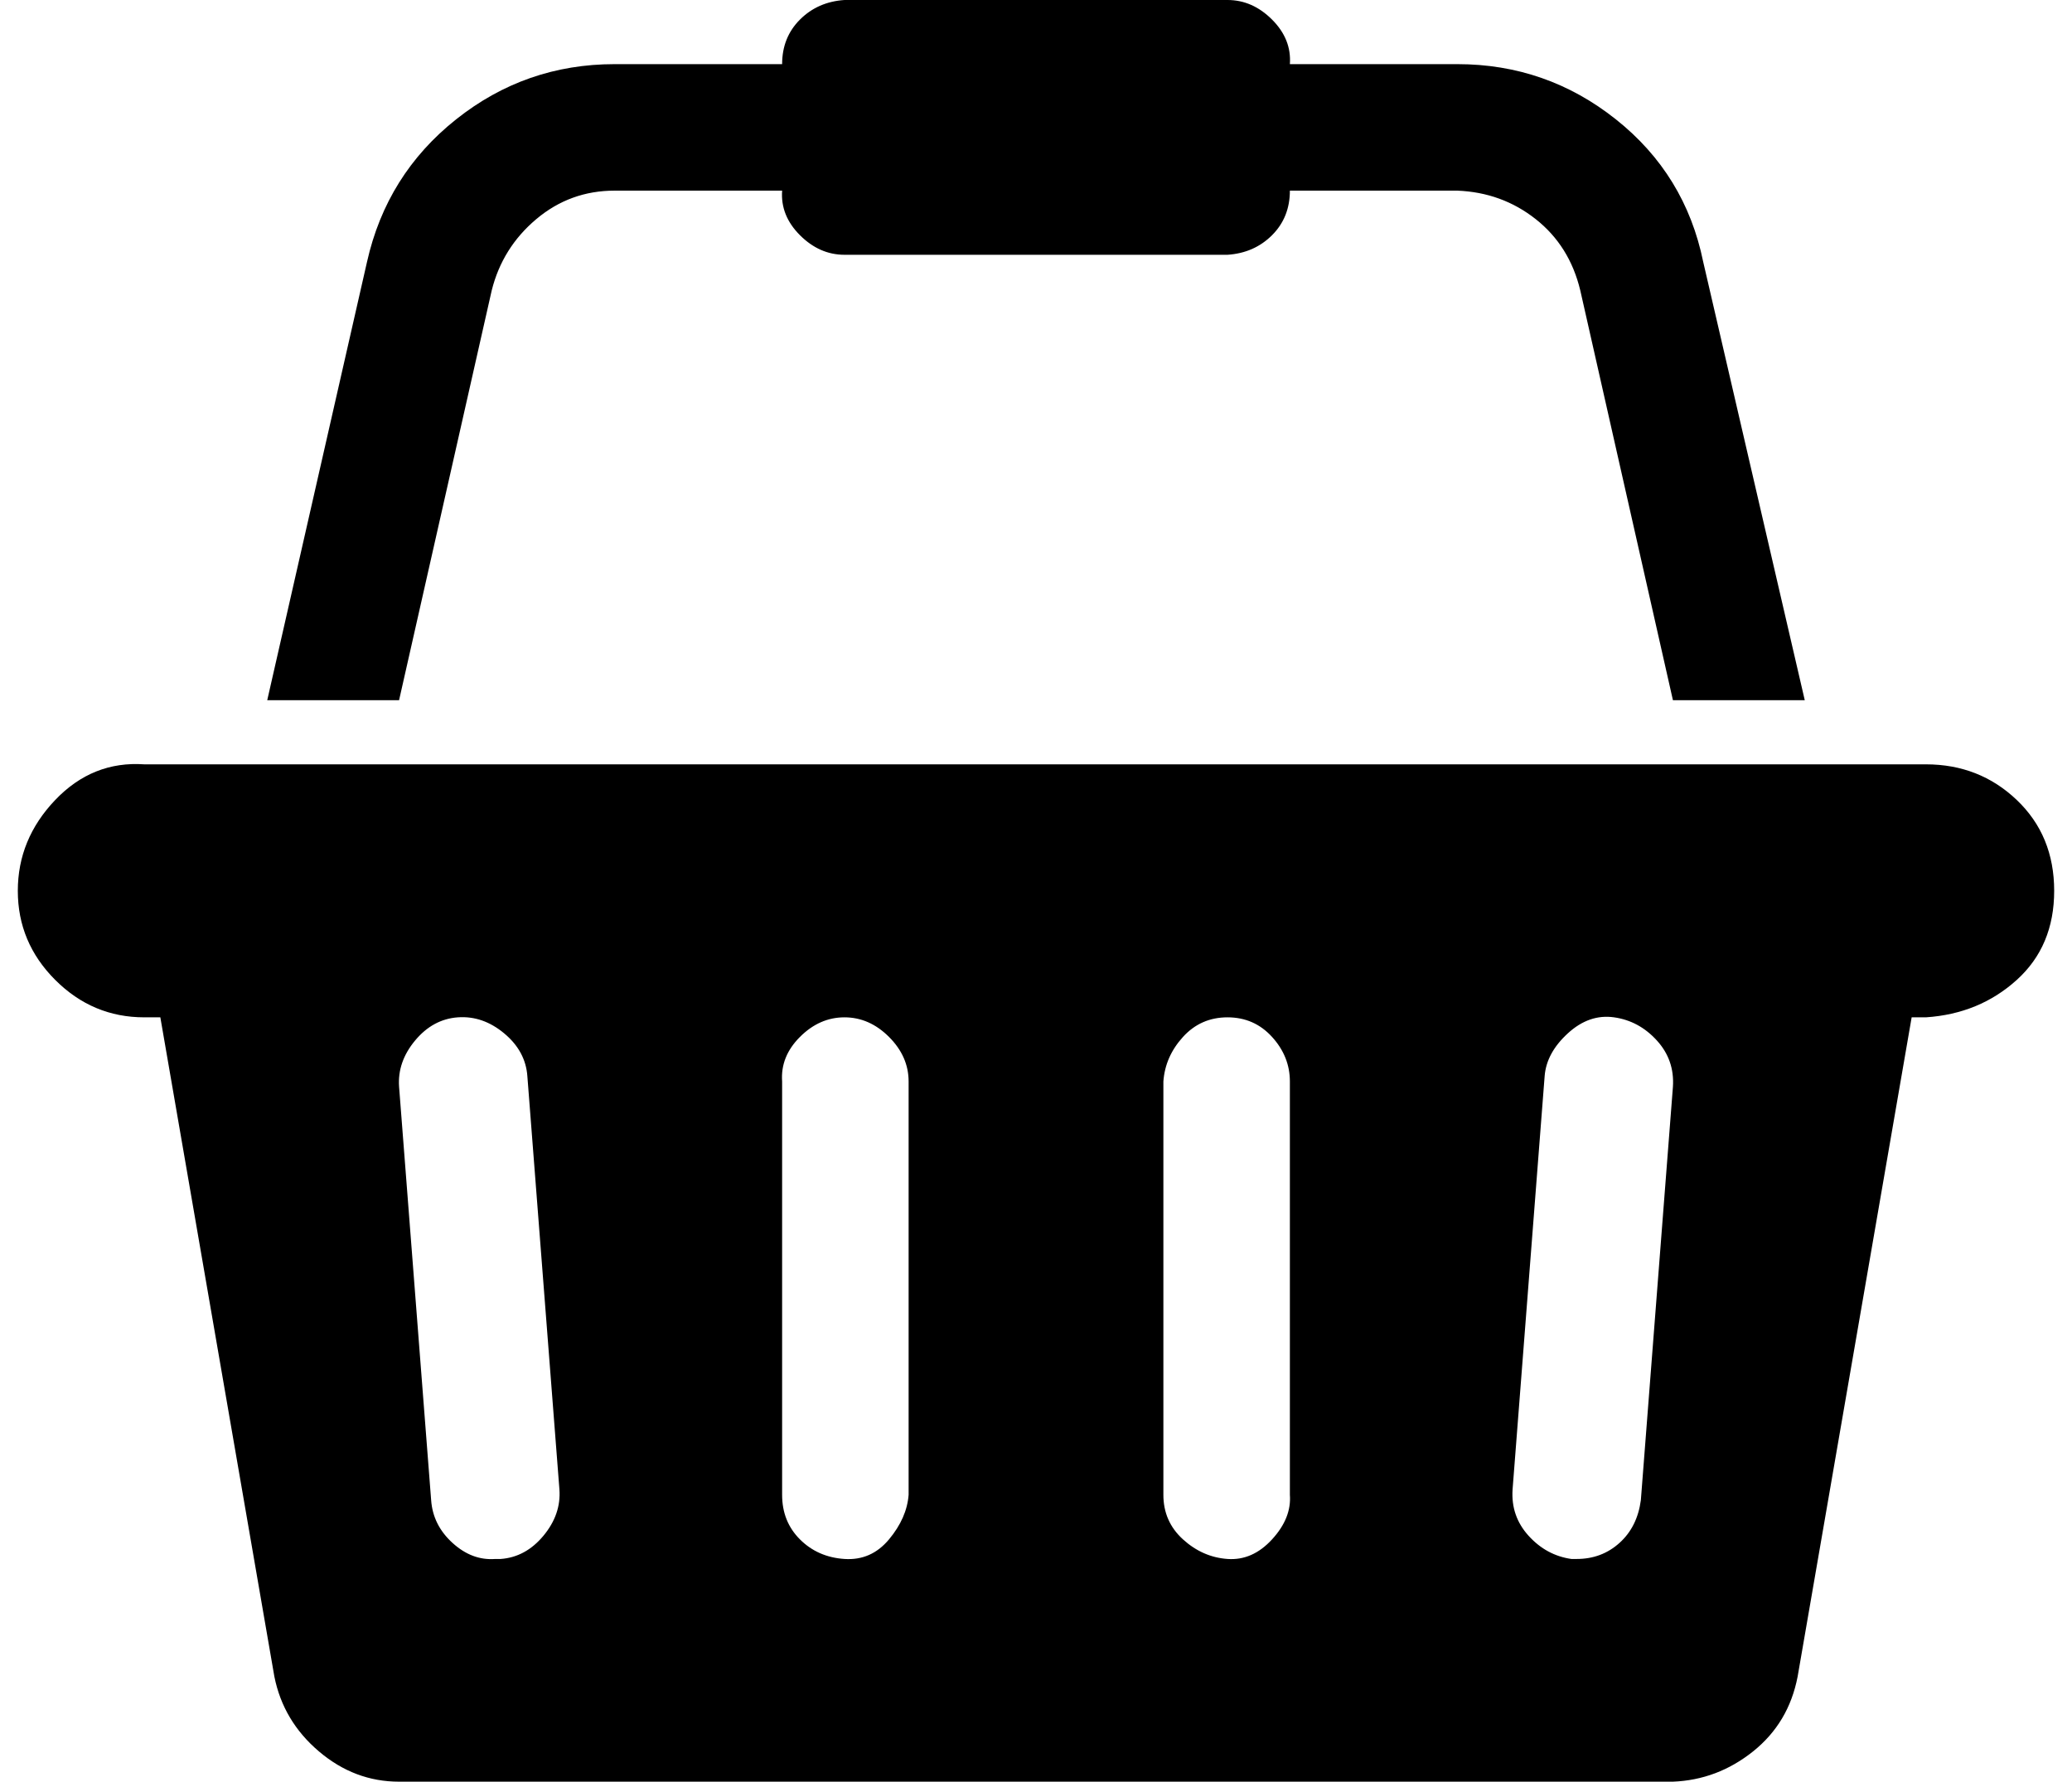 <?xml version="1.0" standalone="no"?>
<!DOCTYPE svg PUBLIC "-//W3C//DTD SVG 1.1//EN" "http://www.w3.org/Graphics/SVG/1.1/DTD/svg11.dtd" >
<svg xmlns="http://www.w3.org/2000/svg" xmlns:xlink="http://www.w3.org/1999/xlink" version="1.1" viewBox="-10 0 1163 1000">
   <path fill="currentColor"
d="M1071 429q30 0 51 20t21 51t-21 50t-51 21h-8l-64 370q-5 26 -25 42t-45 17h-715q-25 0 -45 -17t-25 -42l-64 -370h-9q-29 0 -50 -21t-21 -50t21 -51t50 -20h1000zM271 875q14 -1 24 -13t9 -26l-18 -232q-1 -14 -13 -24t-26 -9t-24 13t-9 26l18 232q1 14 12 24t24 9h3z
M500 839v-232q0 -14 -11 -25t-25 -11t-25 11t-10 25v232q0 15 10 25t25 11t25 -11t11 -25zM714 839v-232q0 -14 -10 -25t-25 -11t-25 11t-11 25v232q0 15 11 25t25 11t25 -11t10 -25zM911 842l18 -232q1 -15 -9 -26t-24 -13t-26 9t-13 24l-18 232q-1 15 9 26t24 13h3
q14 0 24 -9t12 -24zM266 163l-52 230h-74l56 -246q11 -49 50 -80t89 -31h94q0 -15 10 -25t25 -11h215q14 0 25 11t10 25h94q50 0 89 31t49 80l57 246h-74l-52 -230q-6 -25 -25 -40t-44 -16h-94q0 15 -10 25t-25 11h-215q-14 0 -25 -11t-10 -25h-94q-25 0 -44 16t-25 40z" />
</svg>
